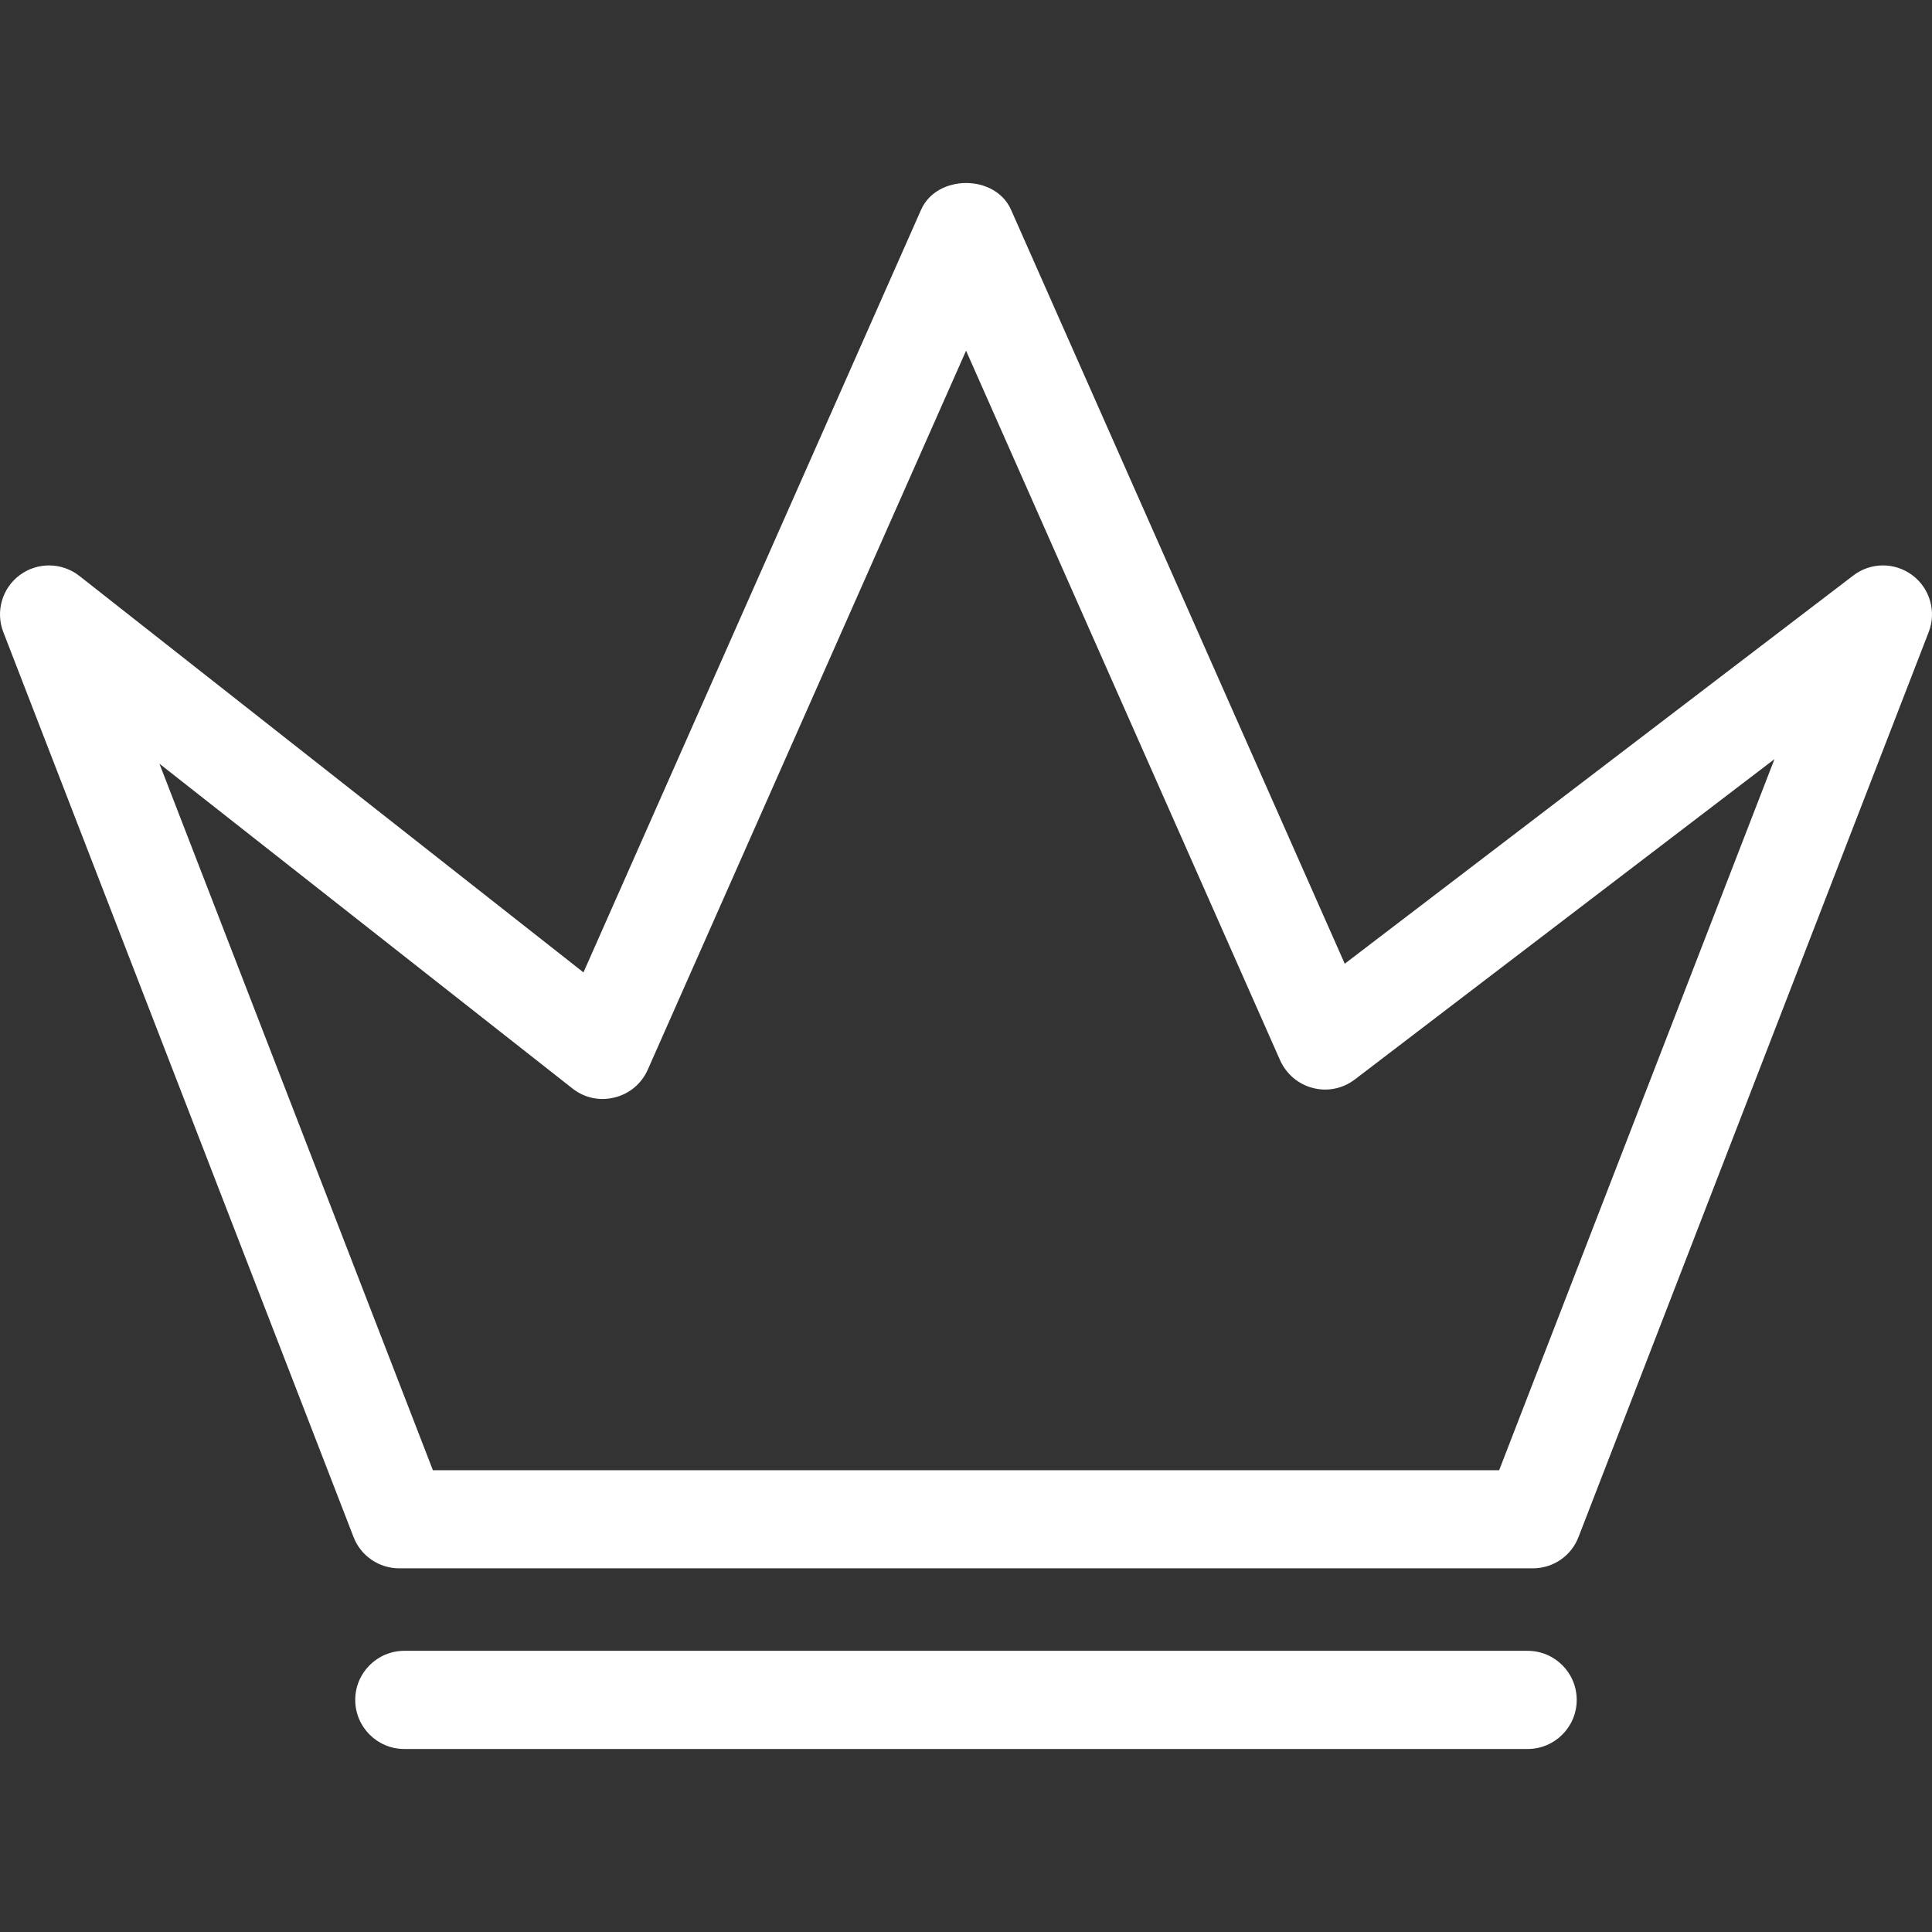 <?xml version="1.0" encoding="utf-8"?>
<!DOCTYPE svg PUBLIC "-//W3C//DTD SVG 1.1//EN" "http://www.w3.org/Graphics/SVG/1.1/DTD/svg11.dtd">
<svg version="1.1" id="Capa_1" xmlns="http://www.w3.org/2000/svg" x="0px" y="0px"
	 width="184.099px" height="184.099px" viewBox="0 0 184.099 184.099"
	 style="enable-background:new 0 0 184.099 184.099;"
	 xml:space="preserve">
<rect x="0" y="0" width="184.099" height="184.099" fill="#333333" stroke="none"/>
<g>
	<path d="M182.23,54.814c-1.675-1.258-3.982-1.245-5.633,0.027l-48.457,36.991L96.337,19.979c-1.504-3.386-7.055-3.386-8.564,0
		l-32.175,72.68L7.563,54.878c-1.659-1.297-3.979-1.333-5.669-0.088c-1.696,1.254-2.338,3.492-1.577,5.443l33.372,86.229
		c0.691,1.803,2.43,2.984,4.357,2.984h108.009c1.942,0,3.666-1.176,4.36-2.984l33.368-86.229
		C184.538,58.282,183.905,56.068,182.23,54.814z M142.852,140.099h-101.6L15.193,72.774l39.357,30.948
		c1.13,0.895,2.606,1.218,4.022,0.853c1.404-0.342,2.564-1.315,3.151-2.643l30.333-68.516l29.928,67.626
		c0.591,1.304,1.729,2.277,3.118,2.631c1.388,0.365,2.861,0.061,4.006-0.816l39.981-30.521L142.852,140.099z M150.244,161.983
		c0,2.582-2.095,4.677-4.677,4.677H38.526c-2.582,0-4.676-2.095-4.676-4.677s2.095-4.677,4.676-4.677h107.041
		C148.155,157.307,150.244,159.401,150.244,161.983z" fill="white"/>
</g>
</svg>
